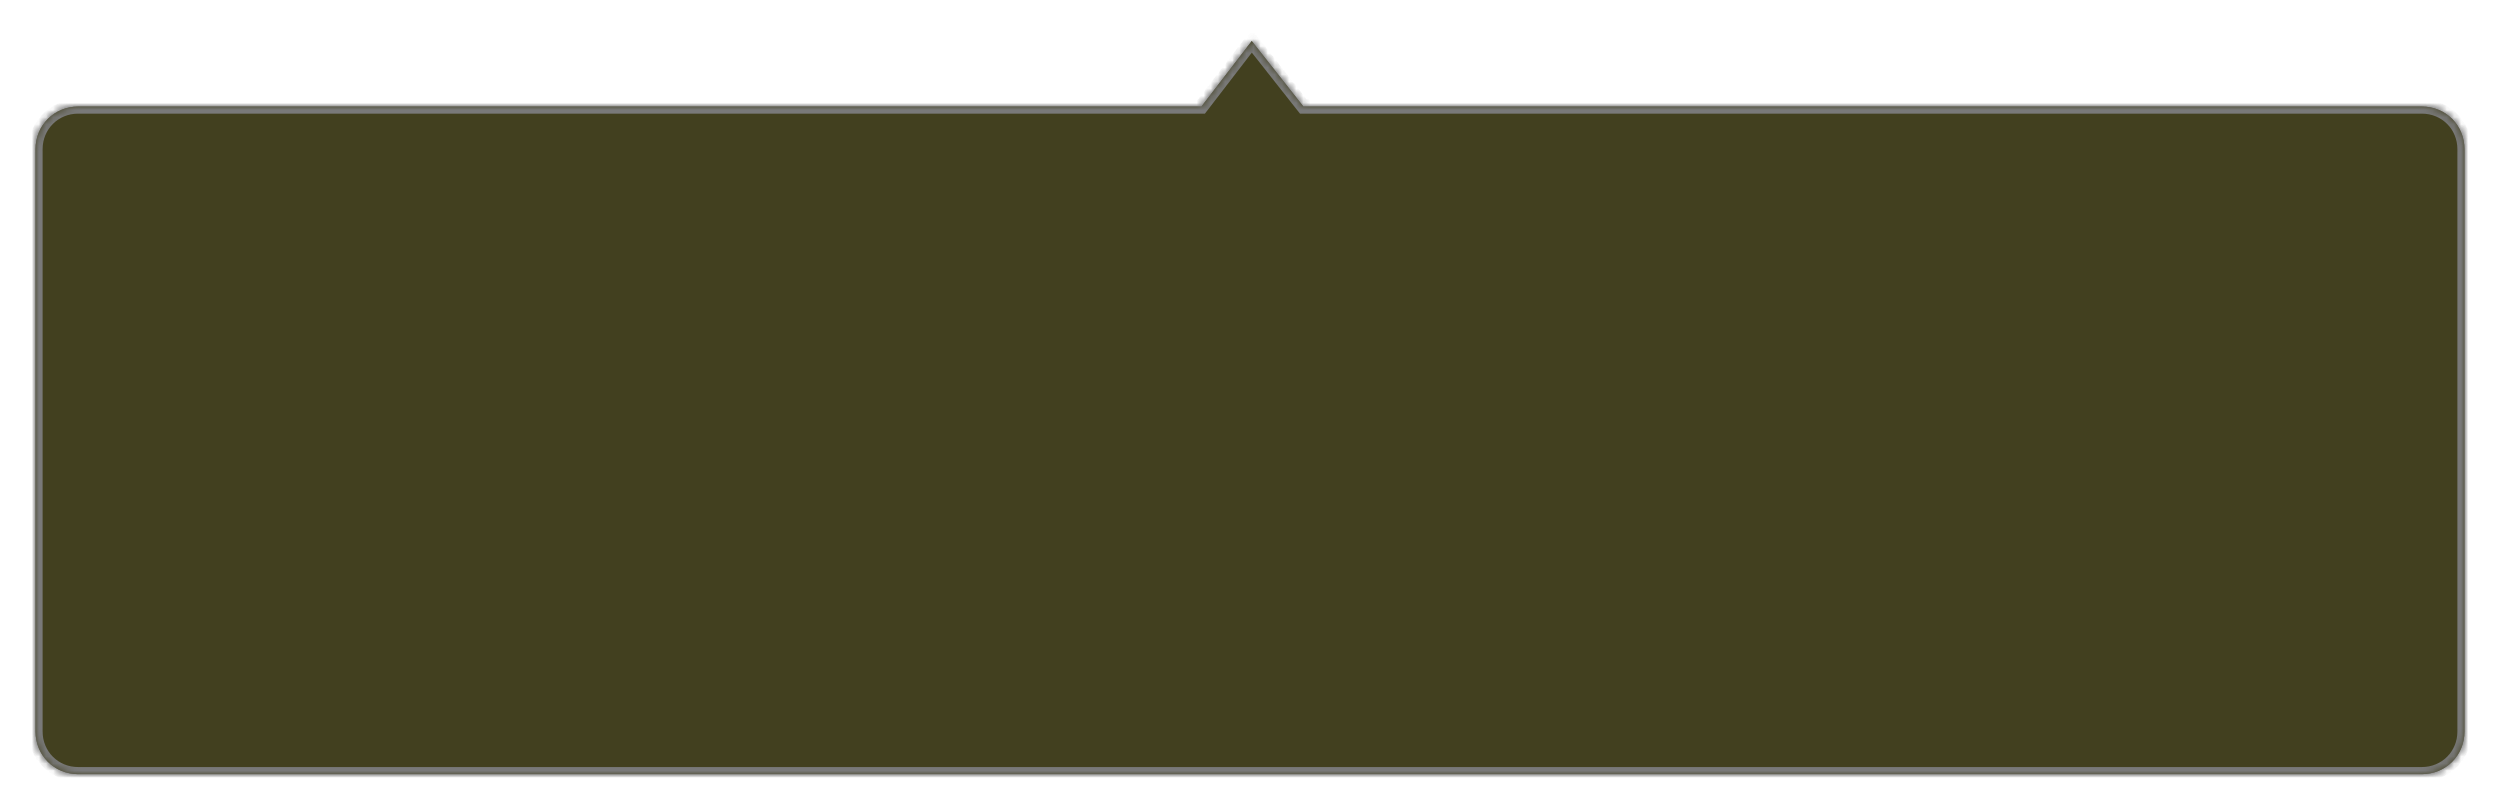 ﻿<?xml version="1.0" encoding="utf-8"?>
<svg version="1.1" xmlns:xlink="http://www.w3.org/1999/xlink" width="352px" height="114px" xmlns="http://www.w3.org/2000/svg">
  <defs>
    <mask fill="white" id="clip168">
      <path d="M 0 98  L 0 16  C 0 12.64  2.64 10  6 10  L 164.161 10  L 171.247 0.781  L 178.52 10  L 336 10  C 339.36 10  342 12.64  342 16  L 342 98  C 342 101.36  339.36 104  336 104  L 6 104  C 2.64 104  0 101.36  0 98  Z " fill-rule="evenodd" />
    </mask>
    <filter x="-5px" y="-5px" width="352px" height="114px" filterUnits="userSpaceOnUse" id="filter169">
      <feOffset dx="0" dy="0" in="SourceAlpha" result="shadowOffsetInner" />
      <feGaussianBlur stdDeviation="2.5" in="shadowOffsetInner" result="shadowGaussian" />
      <feComposite in2="shadowGaussian" operator="atop" in="SourceAlpha" result="shadowComposite" />
      <feColorMatrix type="matrix" values="0 0 0 0 0.557  0 0 0 0 0.651  0 0 0 0 0.718  0 0 0 1 0  " in="shadowComposite" />
    </filter>
    <g id="widget170">
      <path d="M 0 98  L 0 16  C 0 12.64  2.64 10  6 10  L 164.161 10  L 171.247 0.781  L 178.52 10  L 336 10  C 339.36 10  342 12.64  342 16  L 342 98  C 342 101.36  339.36 104  336 104  L 6 104  C 2.64 104  0 101.36  0 98  Z " fill-rule="nonzero" fill="#42401f" stroke="none" />
      <path d="M 0 98  L 0 16  C 0 12.64  2.64 10  6 10  L 164.161 10  L 171.247 0.781  L 178.52 10  L 336 10  C 339.36 10  342 12.64  342 16  L 342 98  C 342 101.36  339.36 104  336 104  L 6 104  C 2.64 104  0 101.36  0 98  Z " stroke-width="2" stroke="#797979" fill="none" mask="url(#clip168)" />
    </g>
  </defs>
  <g transform="matrix(1 0 0 1 5 5 )">
    <use xlink:href="#widget170" filter="url(#filter169)" />
    <use xlink:href="#widget170" />
  </g>
</svg>
